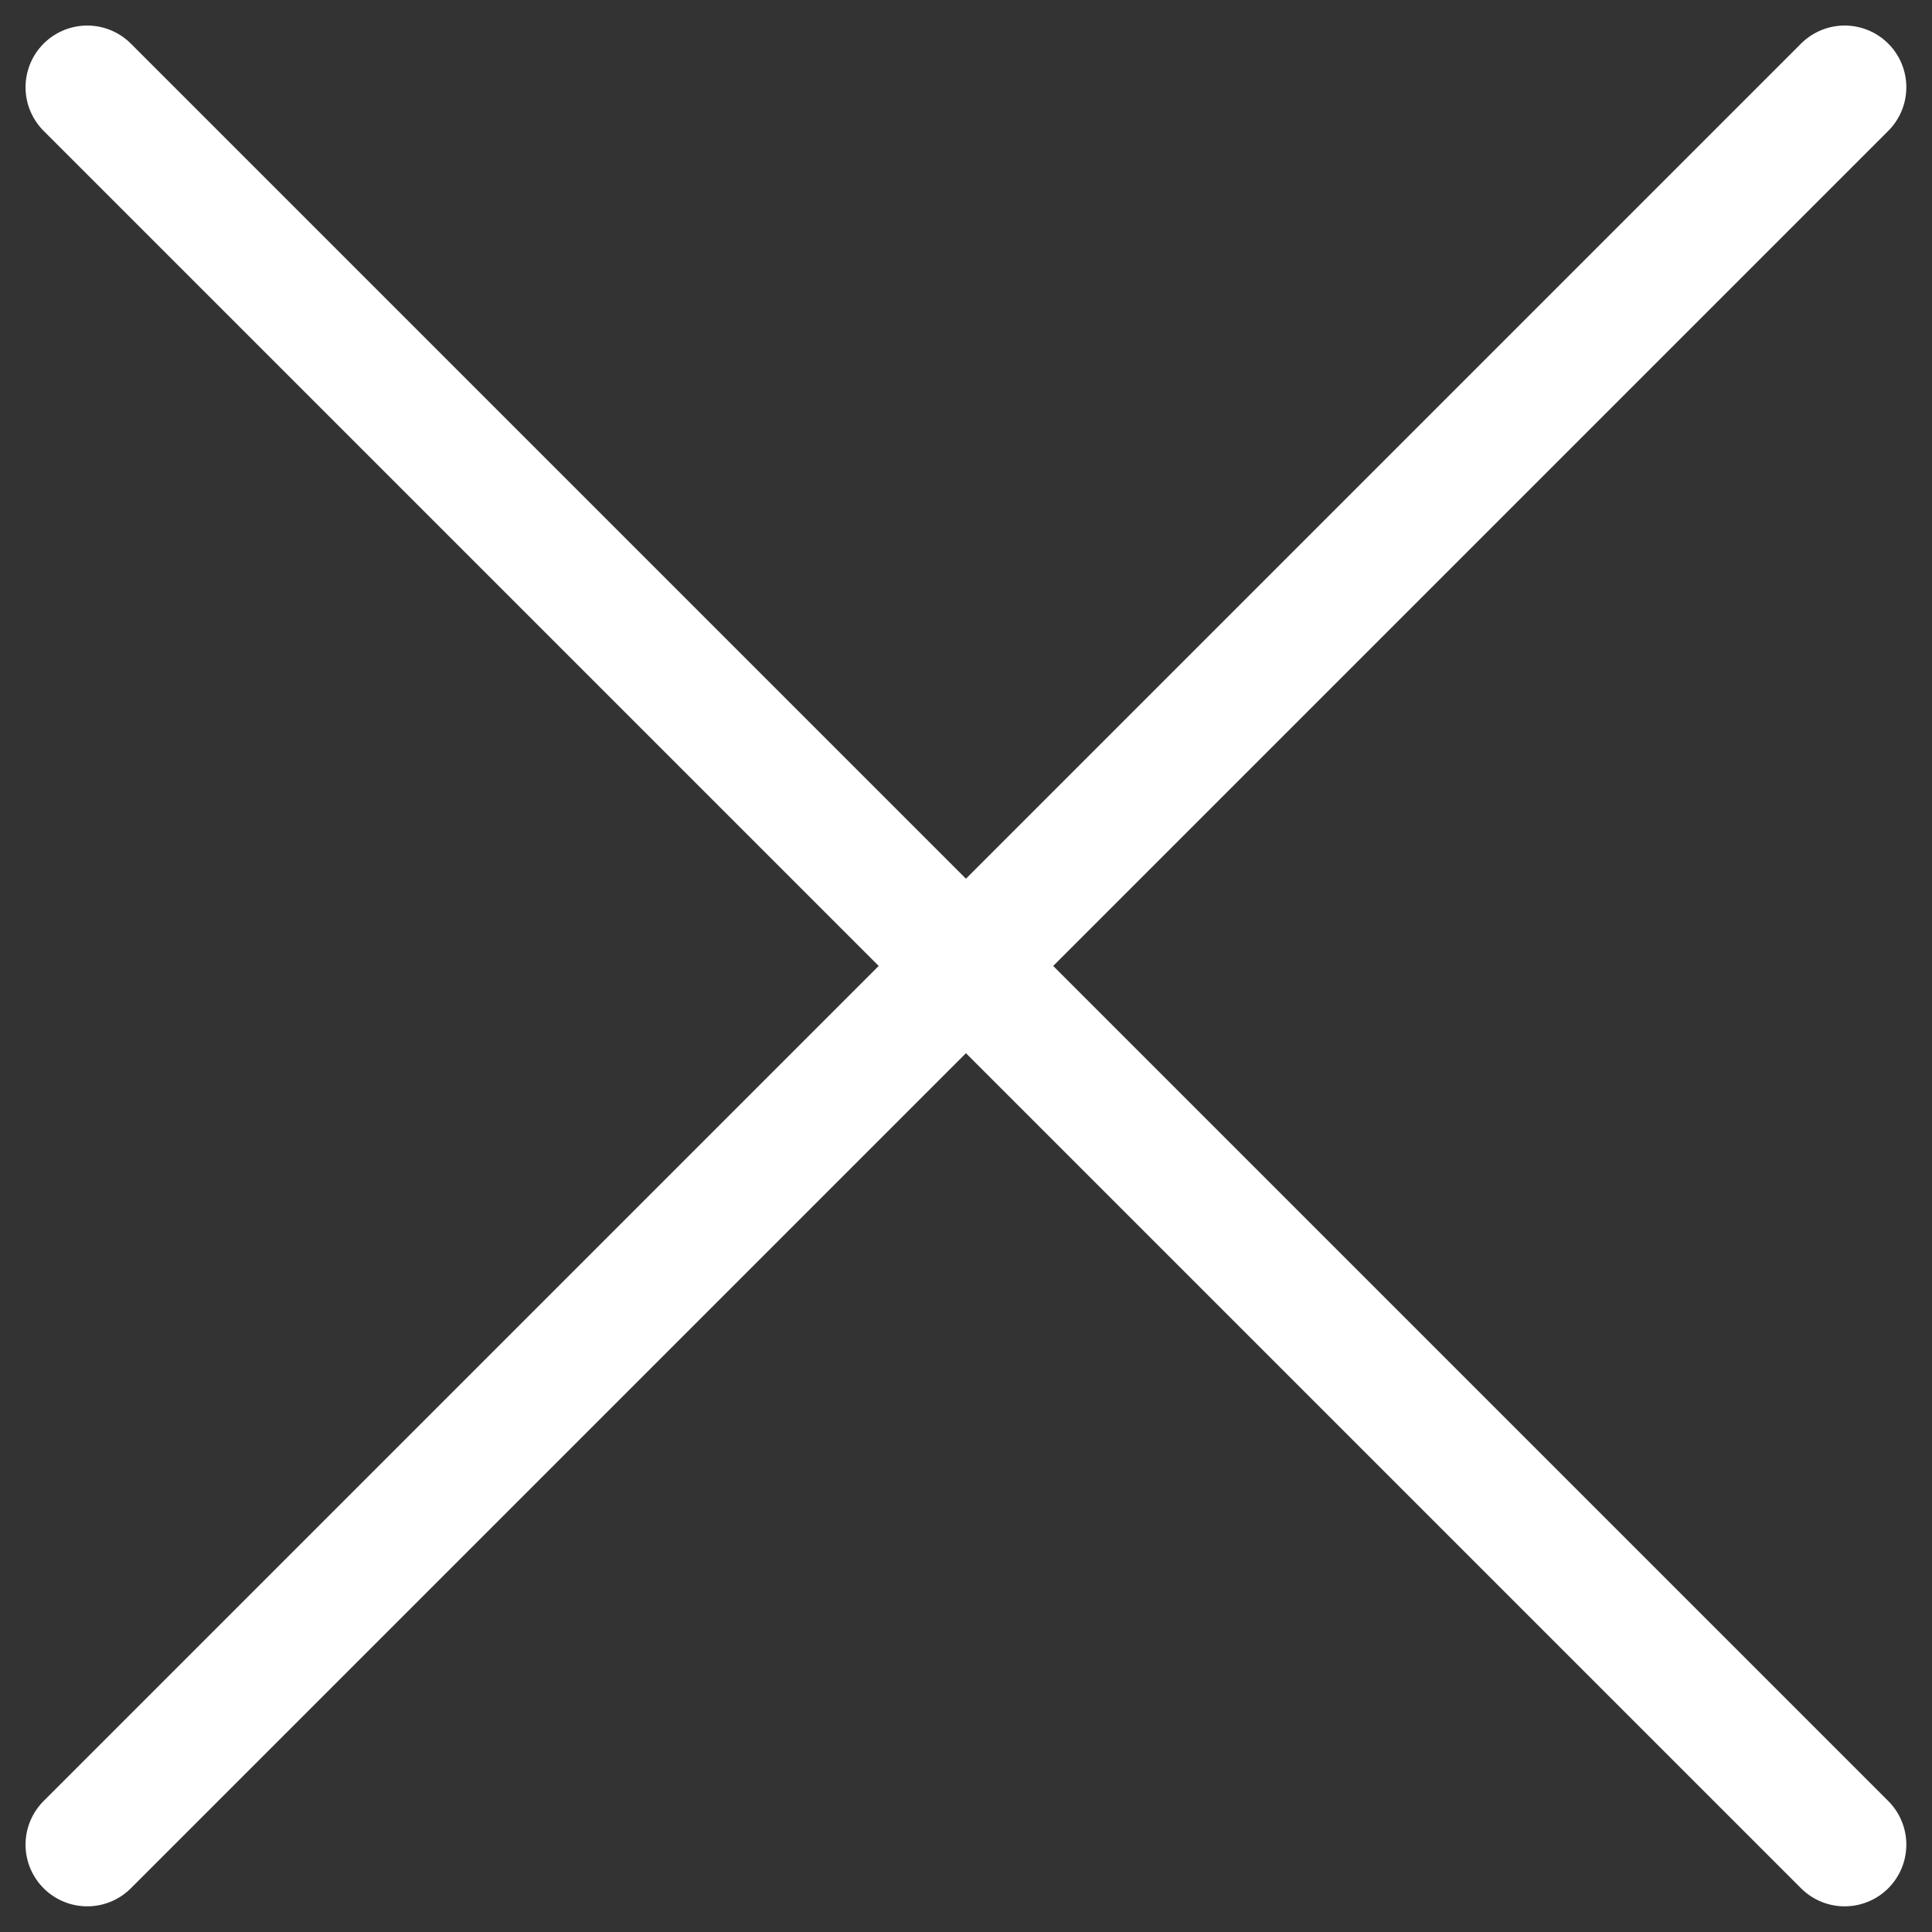 <svg xmlns="http://www.w3.org/2000/svg" width="15.657" height="15.657" viewBox="0 0 15.657 15.657">
  <rect x="0" y="0" width="15.657" height="15.657" fill="#333333" stroke="none"/>
  <g id="Group_6" data-name="Group 6" transform="translate(-203.172 -36.172)">
    <line id="Line_1" data-name="Line 1" x1="14.242" y2="14.242" transform="translate(203.879 36.879)" fill="none" stroke="#fff" stroke-linecap="round" stroke-width="1"/>
    <line id="Line_2" data-name="Line 2" x1="14.242" y1="14.242" transform="translate(203.879 36.879)" fill="none" stroke="#fff" stroke-linecap="round" stroke-width="1"/>
  </g>
</svg>
